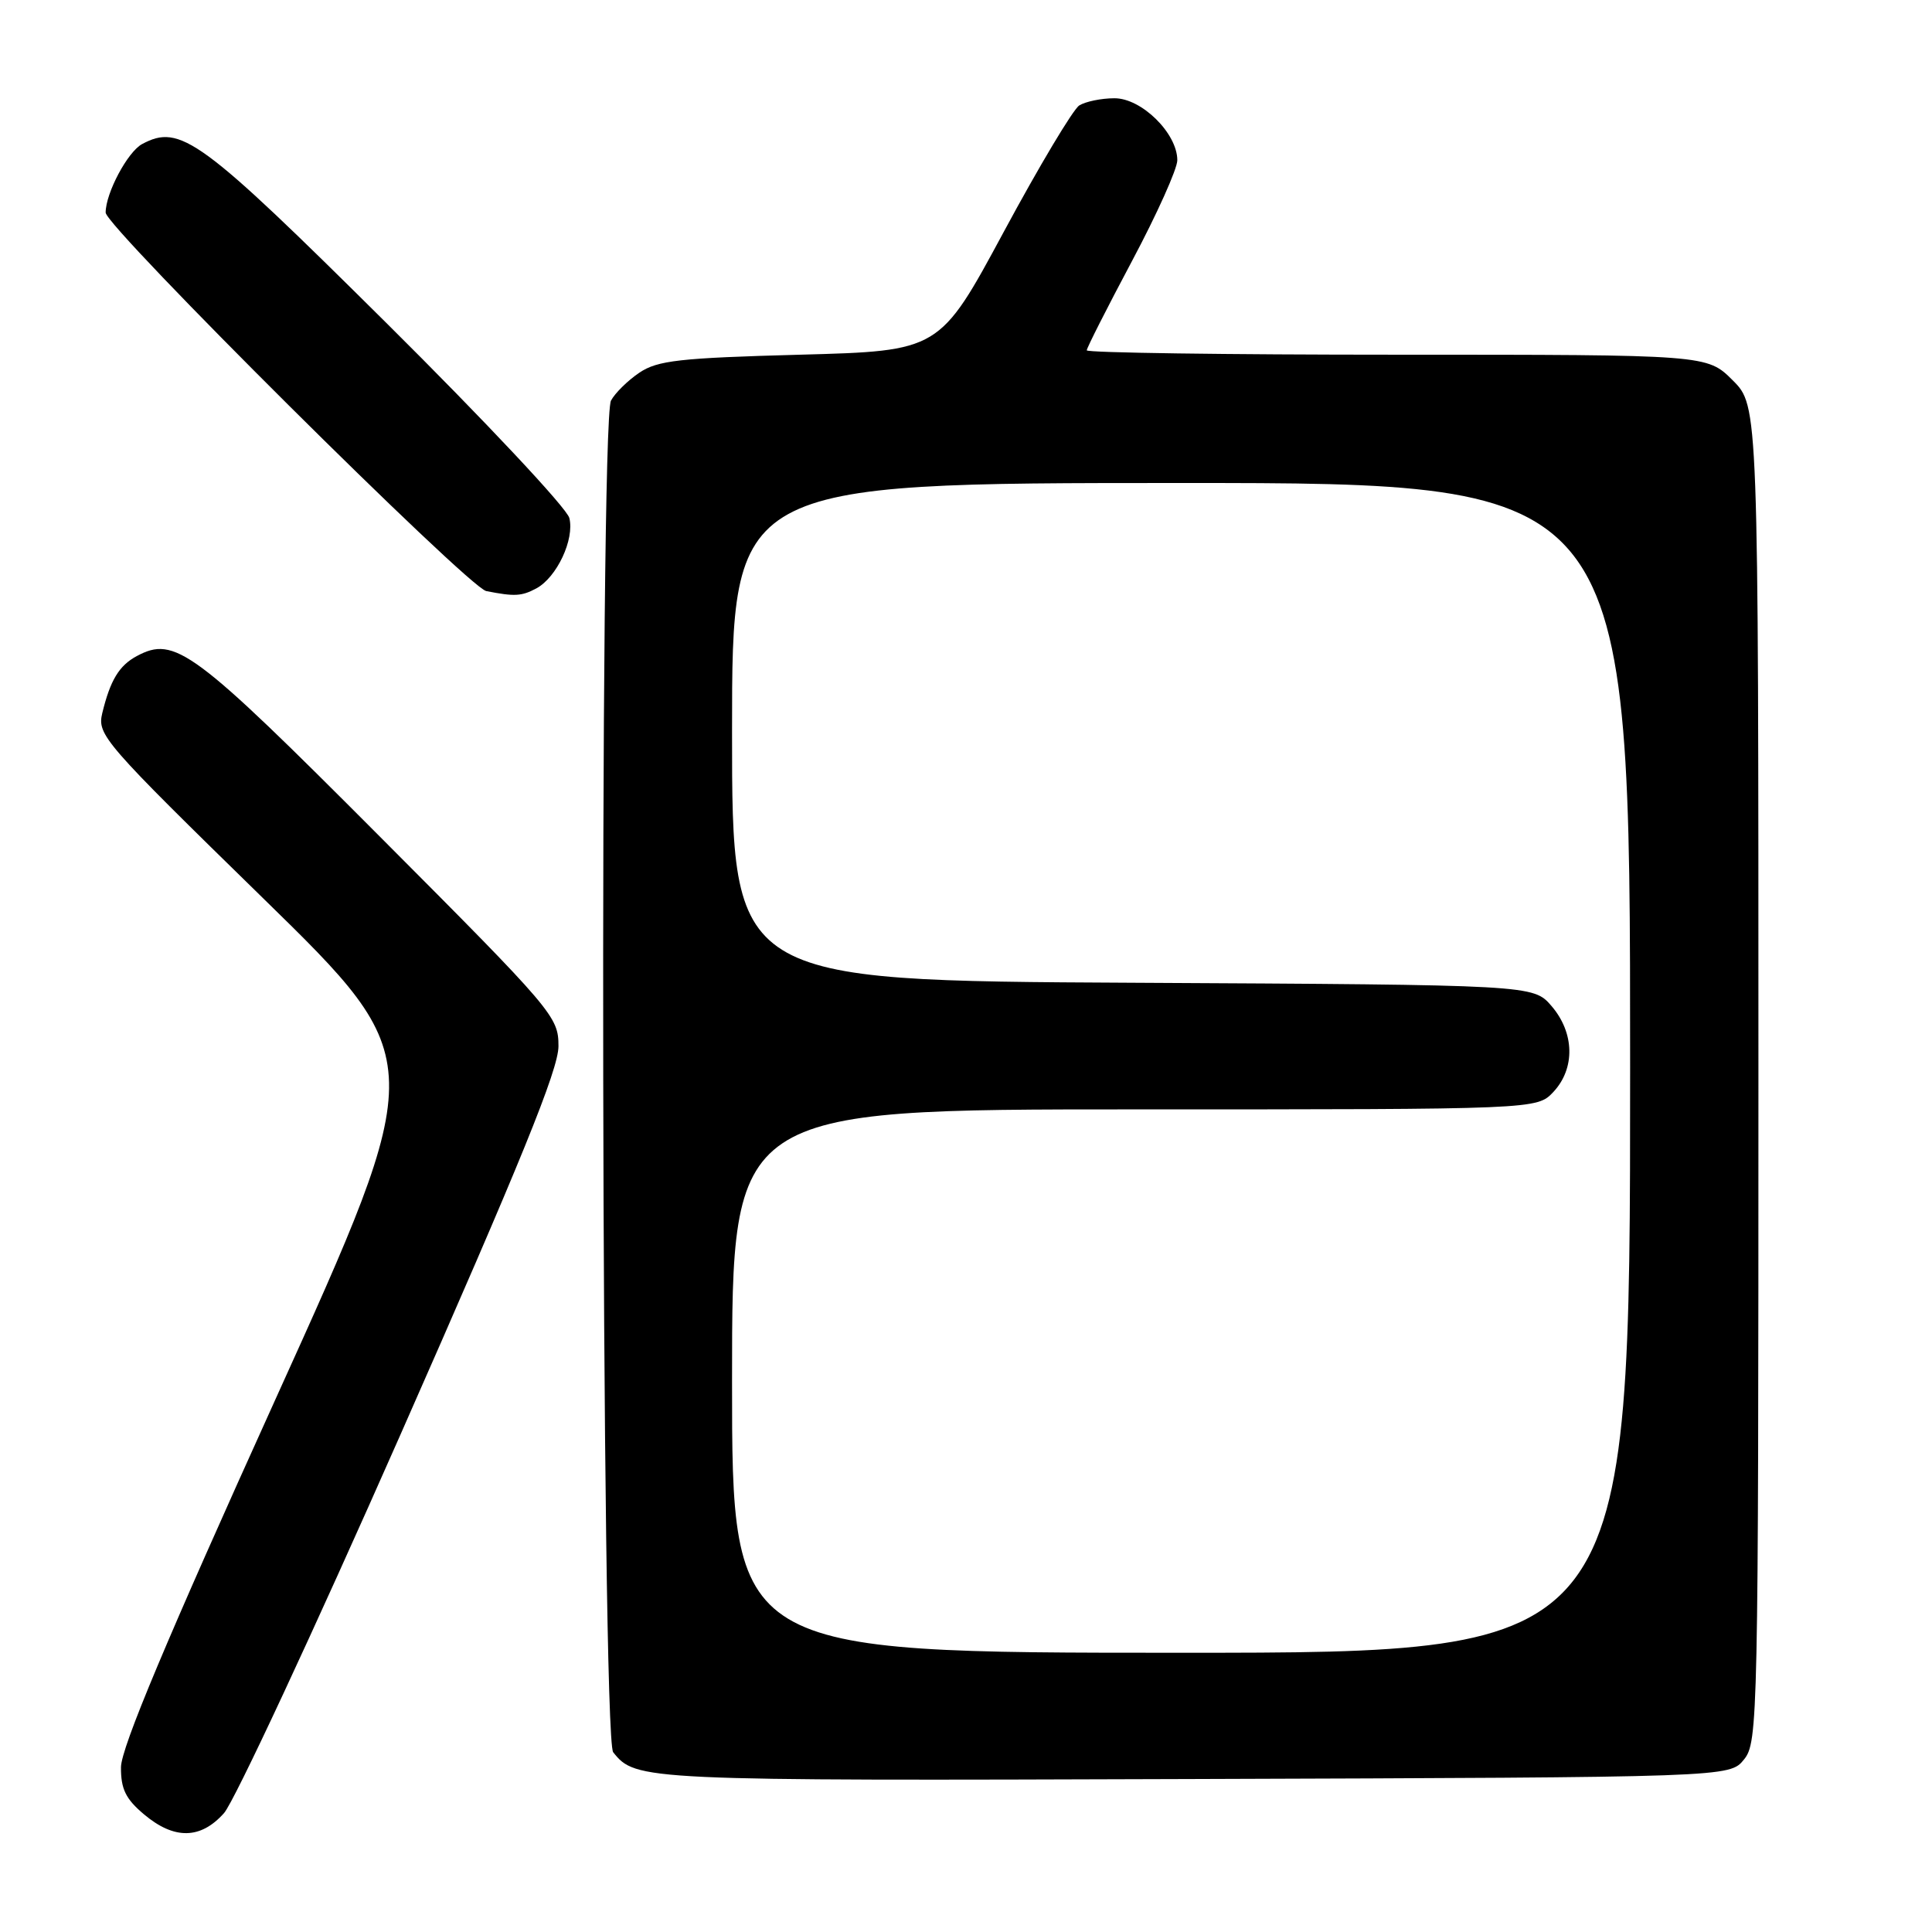 <?xml version="1.0" encoding="UTF-8" standalone="no"?>
<!DOCTYPE svg PUBLIC "-//W3C//DTD SVG 1.1//EN" "http://www.w3.org/Graphics/SVG/1.1/DTD/svg11.dtd" >
<svg xmlns="http://www.w3.org/2000/svg" xmlns:xlink="http://www.w3.org/1999/xlink" version="1.1" viewBox="0 0 256 256">
 <g >
 <path fill="currentColor"
d=" M 29.68 240.25 C 31.03 238.74 41.56 216.16 53.07 190.08 C 69.02 153.95 74.00 141.71 74.00 138.63 C 74.00 134.70 73.39 133.98 50.28 110.80 C 25.58 86.02 23.17 84.23 18.13 86.93 C 15.78 88.19 14.61 90.13 13.55 94.50 C 12.86 97.38 13.74 98.38 34.84 119.00 C 56.85 140.50 56.85 140.50 36.46 185.50 C 22.10 217.19 16.06 231.58 16.03 234.16 C 16.01 237.04 16.65 238.37 19.08 240.41 C 23.08 243.78 26.58 243.73 29.68 240.25 Z  M 231.09 233.14 C 232.94 230.85 233.00 227.92 233.00 142.29 C 233.00 53.80 233.00 53.80 229.60 50.40 C 226.20 47.00 226.20 47.00 185.10 47.00 C 162.50 47.00 144.00 46.74 144.00 46.42 C 144.00 46.11 146.70 40.78 150.00 34.58 C 153.30 28.38 156.00 22.38 156.00 21.23 C 156.00 17.67 151.26 13.00 147.66 13.02 C 145.92 13.02 143.83 13.46 143.01 13.97 C 142.19 14.49 137.69 22.02 133.01 30.71 C 124.50 46.50 124.50 46.50 106.00 47.00 C 90.03 47.43 87.12 47.76 84.71 49.39 C 83.17 50.43 81.49 52.09 80.96 53.08 C 79.40 55.99 79.68 230.22 81.25 232.18 C 84.24 235.93 84.96 235.97 157.84 235.73 C 229.18 235.50 229.18 235.50 231.09 233.14 Z  M 71.06 77.97 C 73.78 76.51 76.15 71.46 75.44 68.64 C 75.12 67.33 64.19 55.69 51.17 42.77 C 26.51 18.30 23.89 16.38 18.83 19.09 C 16.91 20.12 14.00 25.59 14.00 28.17 C 14.00 30.06 62.06 77.85 64.43 78.32 C 68.18 79.06 69.11 79.01 71.06 77.97 Z  M 97.00 183.00 C 97.00 147.00 97.00 147.00 150.33 147.00 C 203.65 147.00 203.65 147.00 205.83 144.69 C 208.74 141.58 208.64 136.86 205.59 133.31 C 203.17 130.50 203.17 130.50 150.09 130.22 C 97.00 129.95 97.00 129.95 97.00 96.97 C 97.00 64.00 97.00 64.00 156.50 64.00 C 216.00 64.00 216.00 64.00 216.00 141.50 C 216.00 219.00 216.00 219.00 156.50 219.00 C 97.00 219.00 97.00 219.00 97.00 183.00 Z "/>
</g>
</svg>